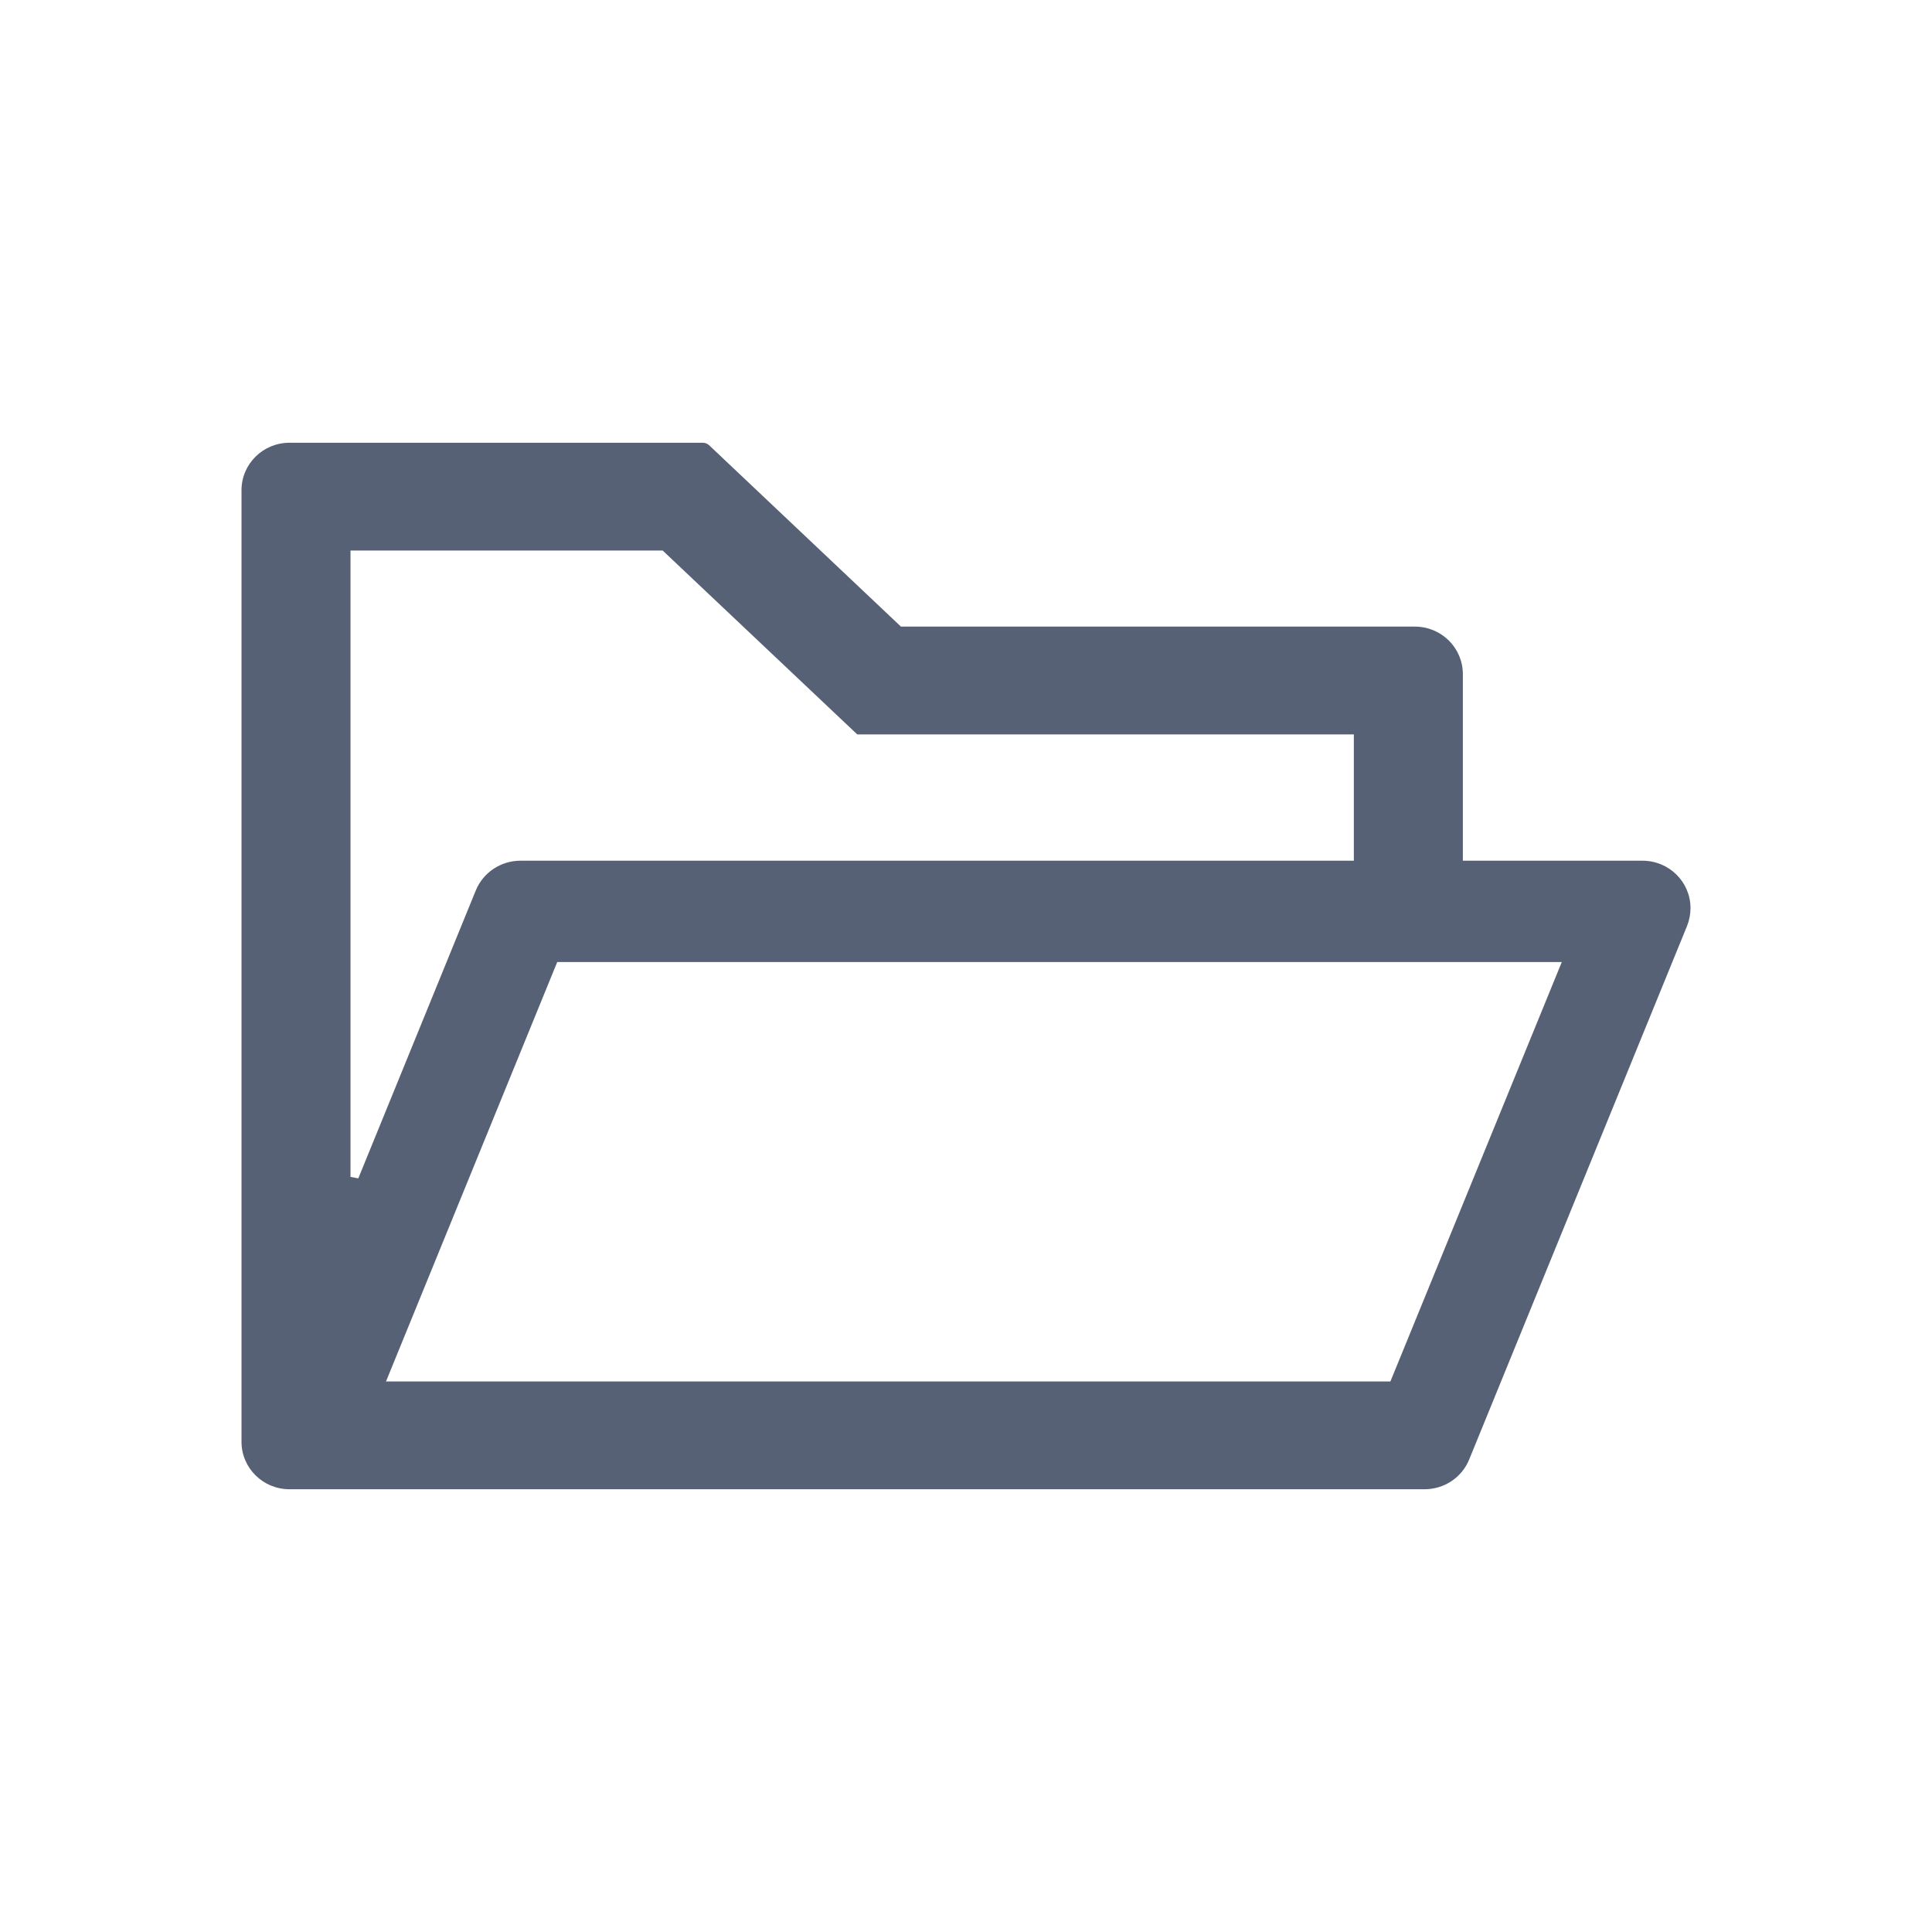 <svg width="24" height="24" viewBox="0 0 24 24" fill="none" xmlns="http://www.w3.org/2000/svg">
<path fill-rule="evenodd" clip-rule="evenodd" d="M18.172 8.374V10.692H20.404C20.733 10.692 21 10.955 21 11.281C21 11.357 20.985 11.433 20.957 11.503L18.25 18.132C18.159 18.355 17.939 18.5 17.697 18.5H3.596C3.267 18.5 3 18.237 3 17.91V6.09C3 5.763 3.267 5.5 3.596 5.5H8.731C8.76 5.5 8.787 5.511 8.808 5.53L11.192 7.784H17.576C17.905 7.784 18.172 8.047 18.172 8.374ZM8.232 6.839H4.354V14.62L4.451 14.638L5.911 11.06C6.003 10.837 6.223 10.692 6.465 10.692H16.818V9.123H10.649L8.232 6.839ZM4.795 17.161H17.272L19.401 11.951H6.922L4.795 17.161Z" fill="#576175"/>
</svg>
